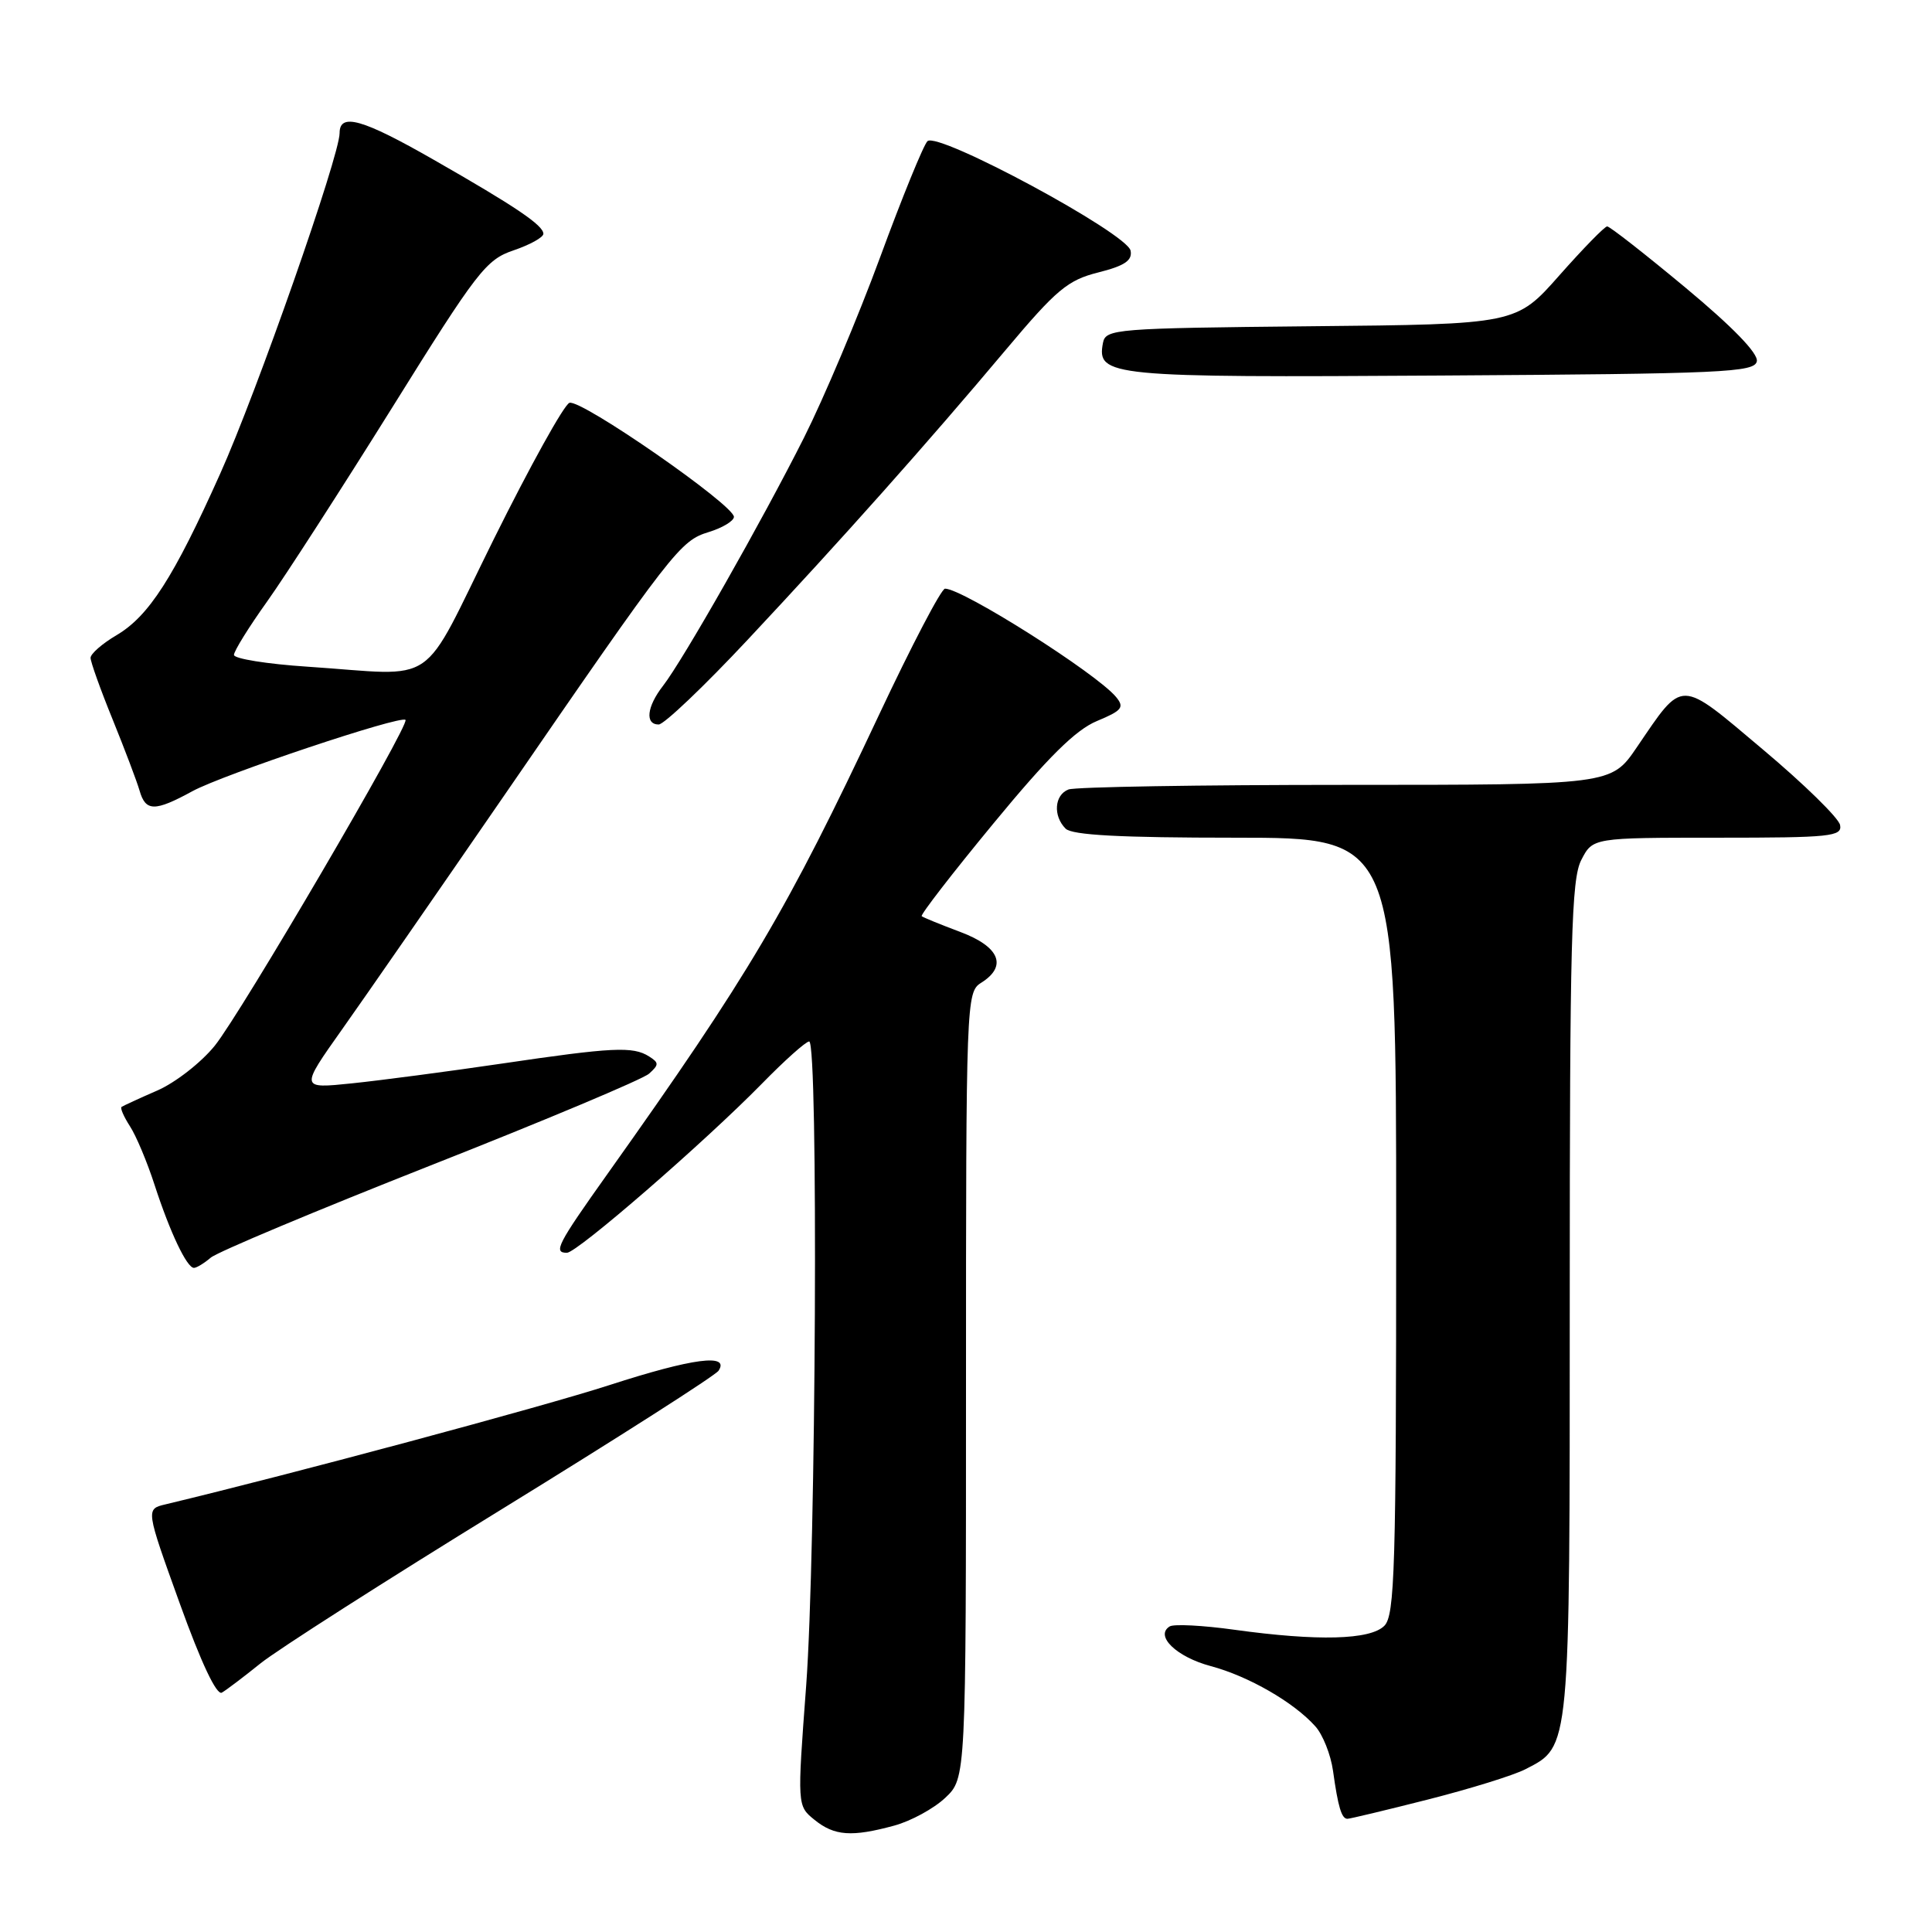 <?xml version="1.0" encoding="UTF-8" standalone="no"?>
<!DOCTYPE svg PUBLIC "-//W3C//DTD SVG 1.1//EN" "http://www.w3.org/Graphics/SVG/1.1/DTD/svg11.dtd" >
<svg xmlns="http://www.w3.org/2000/svg" xmlns:xlink="http://www.w3.org/1999/xlink" version="1.1" viewBox="0 0 256 256">
 <g >
 <path fill="currentColor"
d=" M 118.50 241.90 C 120.70 241.30 123.74 239.65 125.25 238.22 C 128.00 235.63 128.00 235.63 128.00 183.55 C 128.00 132.56 128.04 131.46 130.00 130.23 C 133.52 128.03 132.47 125.45 127.25 123.49 C 124.64 122.51 122.33 121.57 122.13 121.40 C 121.93 121.23 126.20 115.70 131.63 109.12 C 138.86 100.34 142.53 96.71 145.35 95.54 C 148.69 94.15 149.02 93.73 147.88 92.35 C 145.27 89.21 127.57 78.00 125.22 78.00 C 124.73 78.00 120.79 85.54 116.46 94.75 C 104.28 120.66 99.27 129.14 80.53 155.50 C 73.84 164.91 73.28 166.00 75.12 166.00 C 76.47 166.00 93.32 151.38 100.97 143.58 C 103.97 140.51 106.78 138.00 107.22 138.00 C 108.45 138.00 108.13 205.75 106.82 223.39 C 105.63 239.28 105.63 239.28 107.93 241.14 C 110.56 243.27 112.85 243.44 118.50 241.90 Z  M 189.23 238.44 C 194.78 237.03 200.60 235.23 202.15 234.42 C 208.09 231.35 208.00 232.30 208.00 172.00 C 208.00 124.57 208.21 116.49 209.53 113.95 C 211.05 111.00 211.05 111.00 227.60 111.00 C 242.56 111.00 244.12 110.84 243.82 109.32 C 243.65 108.40 239.04 103.89 233.59 99.31 C 222.37 89.86 223.13 89.87 216.88 99.03 C 213.50 104.00 213.50 104.00 178.33 104.00 C 158.99 104.00 142.45 104.27 141.58 104.61 C 139.71 105.33 139.51 108.11 141.20 109.80 C 142.06 110.66 148.47 111.00 163.70 111.00 C 185.00 111.00 185.00 111.00 185.00 162.43 C 185.00 207.85 184.82 214.04 183.43 215.43 C 181.56 217.30 174.61 217.48 163.56 215.95 C 159.40 215.37 155.54 215.17 154.99 215.51 C 152.98 216.75 155.89 219.56 160.44 220.77 C 165.45 222.11 171.45 225.57 174.29 228.75 C 175.28 229.85 176.33 232.50 176.63 234.63 C 177.30 239.45 177.77 241.00 178.54 241.00 C 178.87 241.00 183.68 239.85 189.23 238.44 Z  M 34.50 220.42 C 36.70 218.64 51.10 209.44 66.50 199.97 C 81.90 190.49 94.83 182.24 95.22 181.62 C 96.71 179.32 91.80 179.96 80.79 183.52 C 71.90 186.40 38.73 195.31 21.91 199.34 C 19.31 199.96 19.31 199.96 23.81 212.44 C 26.65 220.33 28.71 224.69 29.40 224.28 C 30.01 223.93 32.30 222.19 34.50 220.42 Z  M 27.92 166.65 C 28.79 165.90 41.88 160.42 57.00 154.45 C 72.12 148.49 85.17 143.01 86.00 142.27 C 87.33 141.08 87.33 140.82 86.00 139.98 C 83.87 138.63 81.19 138.76 66.50 140.93 C 59.35 141.98 50.41 143.16 46.63 143.55 C 39.76 144.26 39.76 144.26 45.34 136.38 C 48.41 132.05 58.02 118.17 66.71 105.55 C 89.24 72.79 90.13 71.66 93.91 70.50 C 95.71 69.95 97.21 69.05 97.25 68.50 C 97.33 66.96 76.93 52.81 75.45 53.38 C 74.72 53.66 70.22 61.79 65.43 71.44 C 55.47 91.53 58.42 89.51 40.75 88.34 C 35.39 87.99 31.00 87.28 31.00 86.78 C 31.00 86.27 32.98 83.08 35.41 79.68 C 37.83 76.28 45.28 64.72 51.97 54.00 C 63.24 35.91 64.40 34.40 68.06 33.17 C 70.23 32.43 72.00 31.45 72.00 30.98 C 72.00 29.86 68.34 27.38 57.47 21.17 C 48.02 15.76 45.00 14.91 45.00 17.63 C 45.00 20.65 34.02 51.99 29.17 62.78 C 23.01 76.53 19.72 81.64 15.45 84.16 C 13.55 85.28 12.00 86.63 12.00 87.17 C 12.00 87.70 13.31 91.37 14.92 95.32 C 16.52 99.27 18.13 103.51 18.49 104.75 C 19.29 107.55 20.49 107.57 25.51 104.83 C 29.58 102.62 53.09 94.75 53.73 95.39 C 54.33 96.00 31.92 134.28 28.46 138.56 C 26.66 140.79 23.23 143.46 20.84 144.50 C 18.45 145.54 16.33 146.52 16.11 146.67 C 15.90 146.82 16.40 147.96 17.21 149.22 C 18.03 150.47 19.50 153.97 20.48 157.00 C 22.53 163.31 24.76 168.00 25.70 168.00 C 26.05 168.00 27.05 167.39 27.92 166.65 Z  M 99.09 84.75 C 111.64 71.35 122.80 58.82 133.25 46.38 C 139.99 38.36 141.47 37.12 145.53 36.10 C 149.02 35.22 150.06 34.52 149.81 33.22 C 149.38 30.92 124.23 17.37 122.89 18.71 C 122.36 19.24 119.53 26.17 116.62 34.09 C 113.70 42.02 109.16 52.77 106.53 58.00 C 100.98 69.03 90.53 87.43 87.85 90.88 C 85.70 93.65 85.44 96.00 87.28 96.00 C 87.98 96.00 93.30 90.94 99.09 84.75 Z  M 232.79 47.87 C 232.99 46.83 229.59 43.32 223.34 38.12 C 217.97 33.65 213.30 30.00 212.96 30.00 C 212.63 30.00 209.78 32.92 206.63 36.48 C 200.90 42.97 200.90 42.97 173.71 43.23 C 147.74 43.49 146.51 43.59 146.15 45.43 C 145.30 49.88 146.92 50.04 190.94 49.76 C 228.41 49.53 232.50 49.34 232.79 47.87 Z "/>
</g>
</svg>